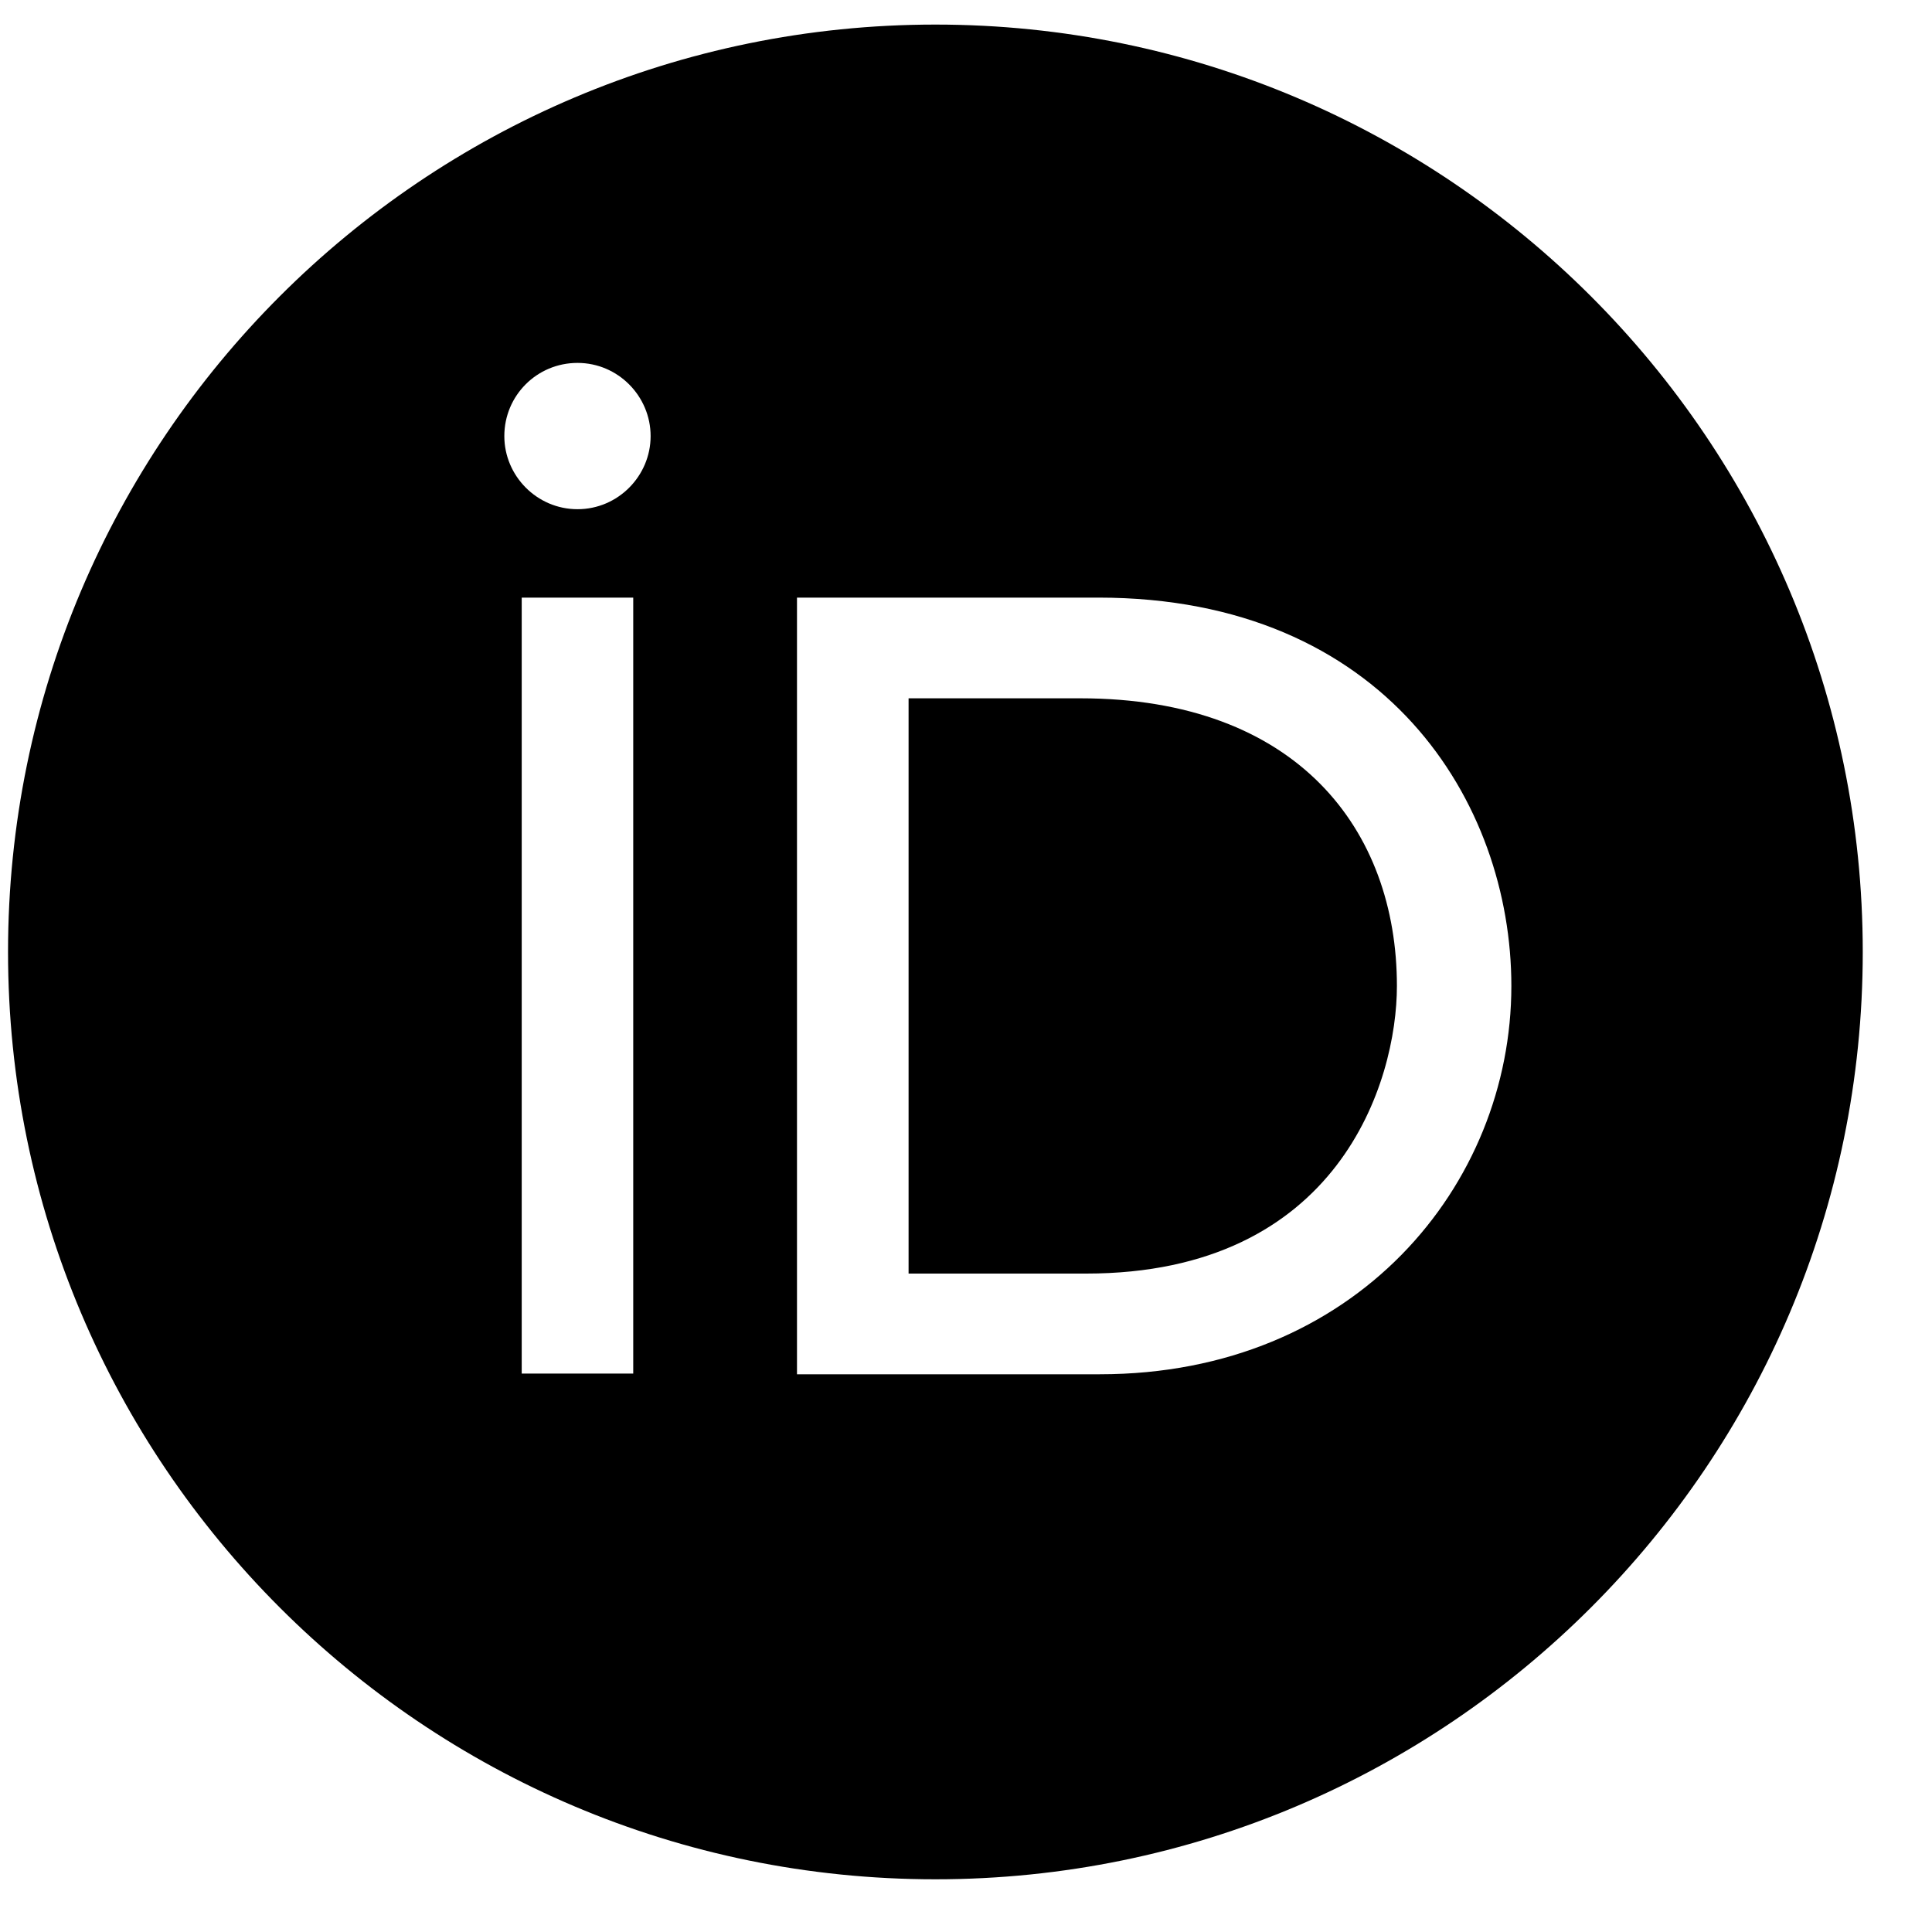 <?xml version="1.0" encoding="UTF-8" standalone="no"?>
<!DOCTYPE svg PUBLIC "-//W3C//DTD SVG 1.1//EN" "http://www.w3.org/Graphics/SVG/1.1/DTD/svg11.dtd">
<svg width="100%" height="100%" viewBox="0 0 25 25" version="1.1" xmlns="http://www.w3.org/2000/svg" xmlns:xlink="http://www.w3.org/1999/xlink" xml:space="preserve" xmlns:serif="http://www.serif.com/" style="fill-rule:evenodd;clip-rule:evenodd;stroke-linejoin:round;stroke-miterlimit:2;">
    <rect id="orcid" x="0.104" y="0.318" width="24" height="24" style="fill:none;"/>
    <g id="orcid1" serif:id="orcid">
        <path d="M12.104,0.318c6.622,-0 12,5.377 12,12c-0,6.622 -5.378,12 -12,12c-6.624,-0 -12,-5.378 -12,-12c-0,-6.624 5.377,-12 12,-12Zm-1.791,7.415l3.9,0c3.713,0 5.344,2.653 5.344,5.025c-0,2.578 -2.016,5.025 -5.325,5.025l-3.919,0l0,-10.05Zm-2.119,10.041l-1.443,-0l-0,-10.041l1.443,0l0,10.041Zm3.563,-1.294l2.297,0c3.272,0 4.022,-2.484 4.022,-3.722c-0,-2.015 -1.285,-3.722 -4.097,-3.722l-2.222,0l-0,7.444Zm-3.338,-10.837c0,0.515 -0.421,0.946 -0.946,0.946c-0.525,0 -0.947,-0.431 -0.947,-0.946c-0,-0.525 0.422,-0.947 0.947,-0.947c0.525,-0 0.946,0.431 0.946,0.947Z"/>
    </g>
</svg>
